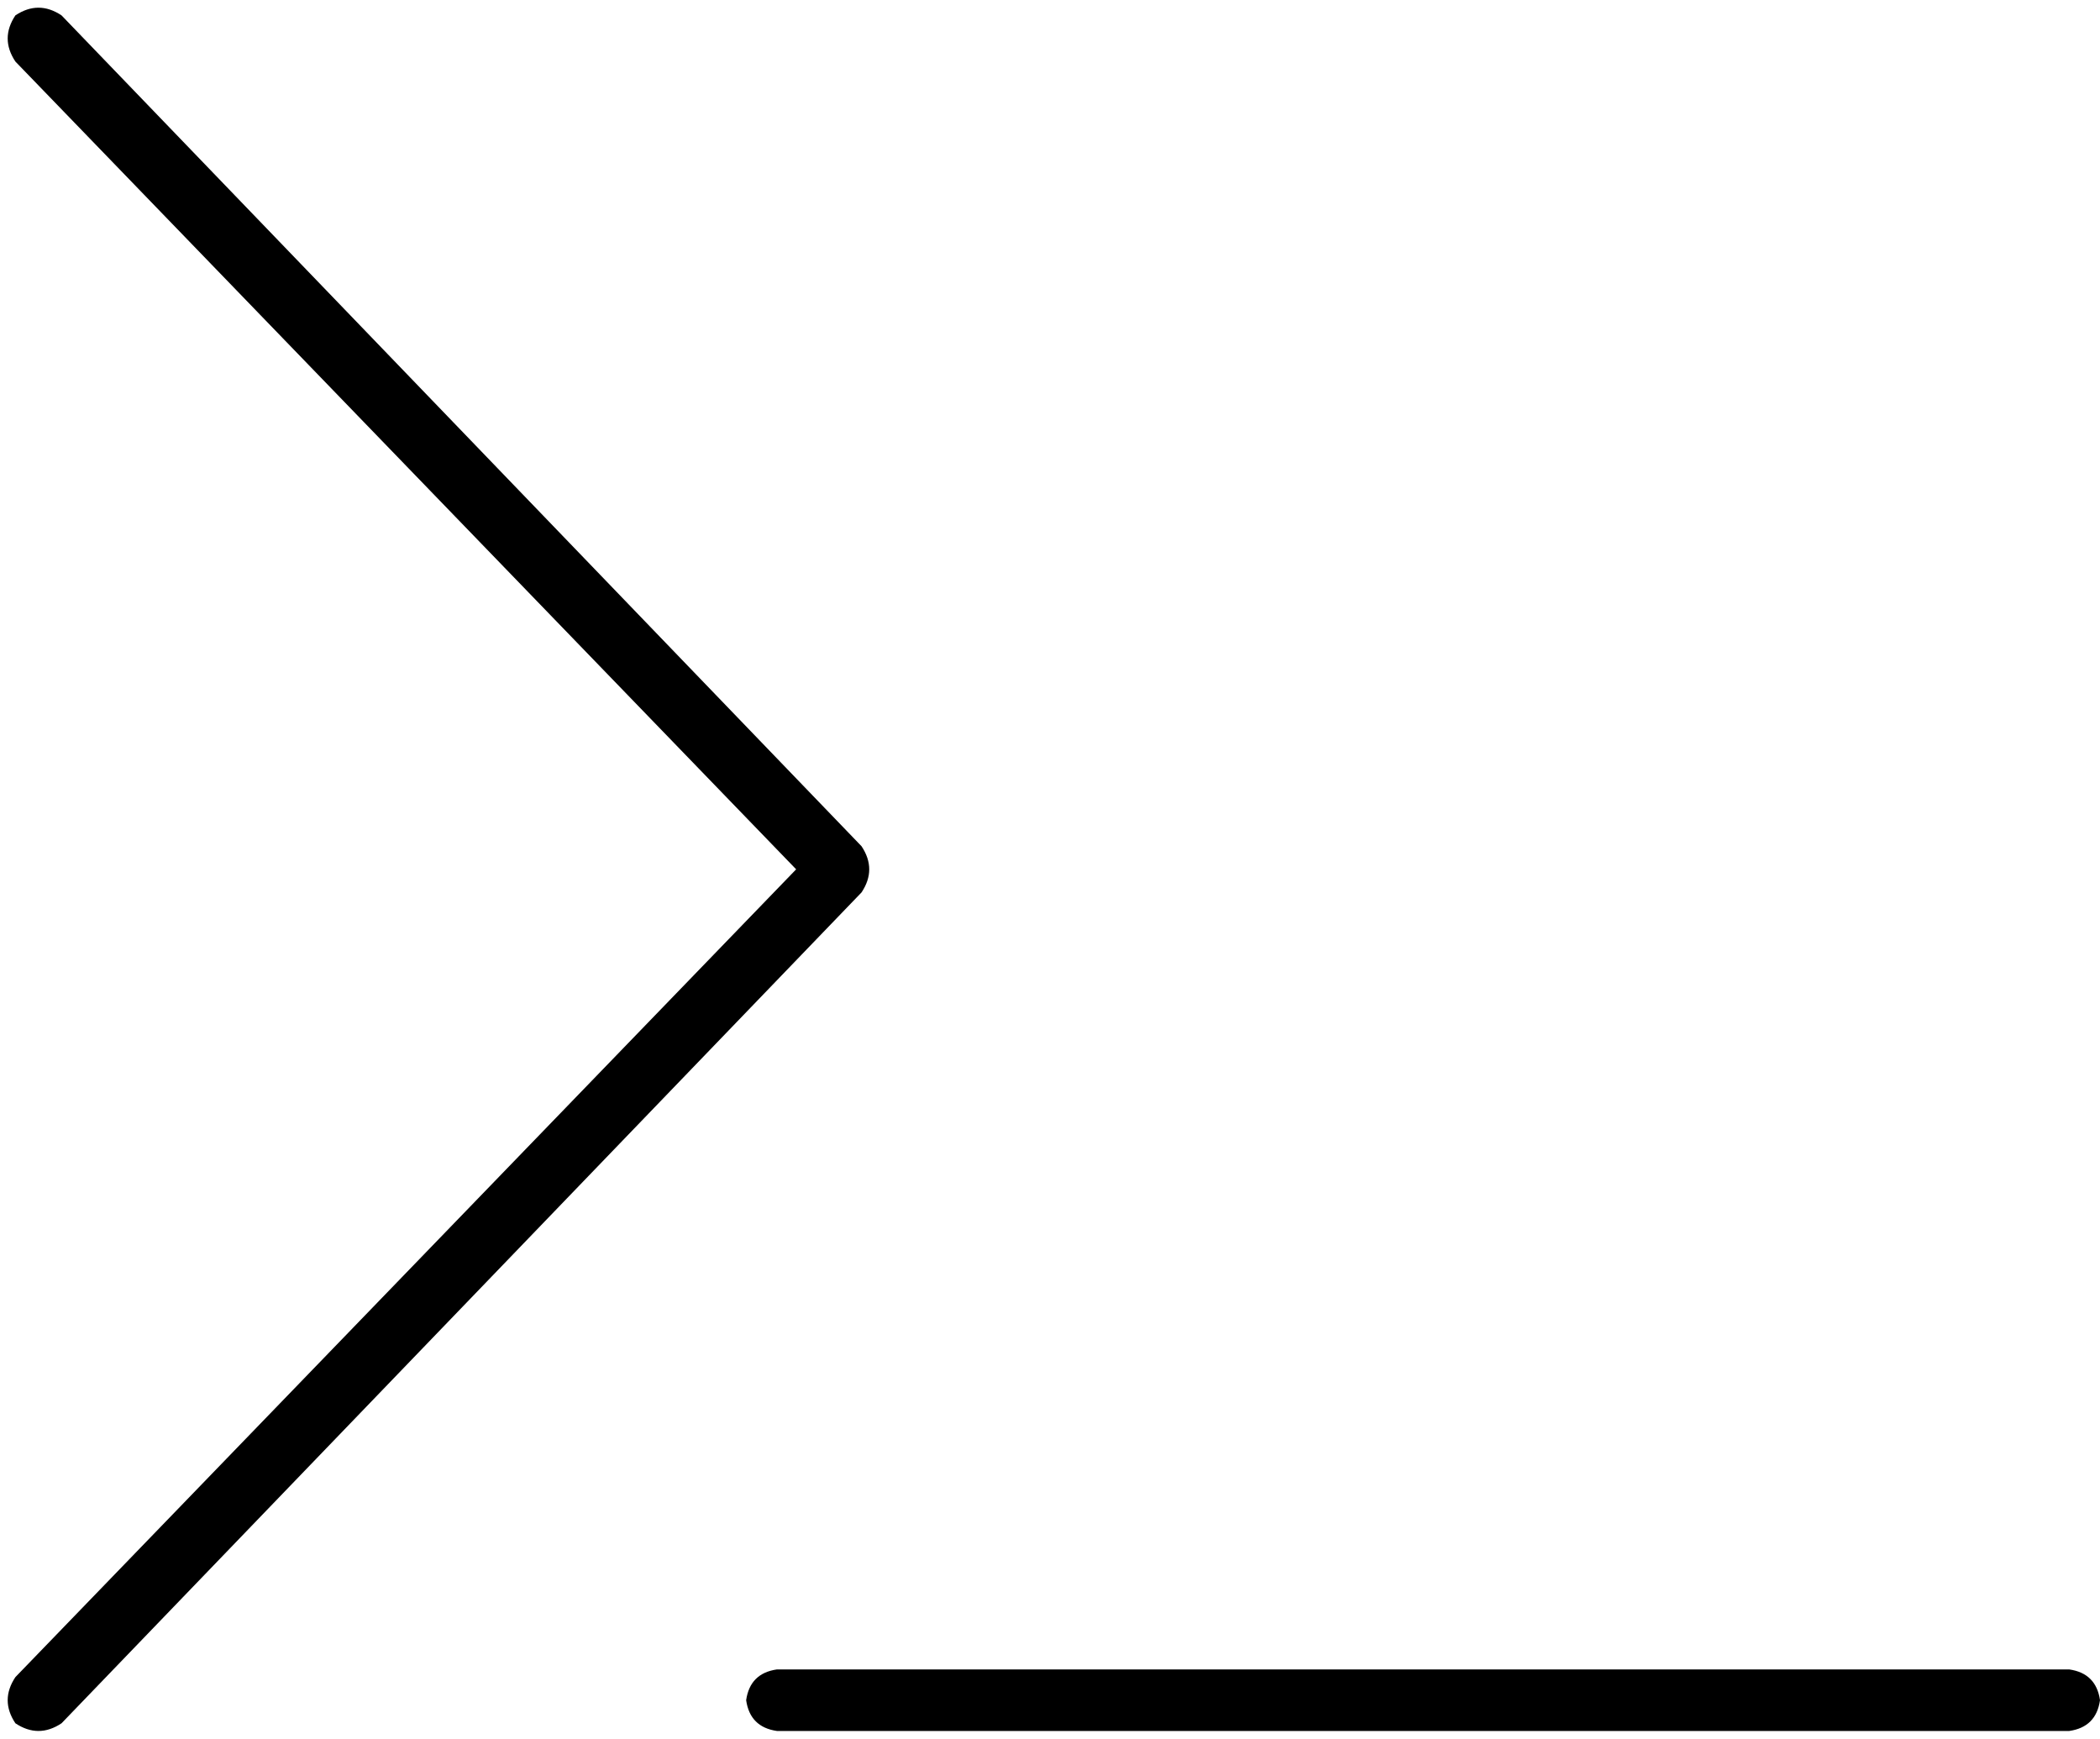 <svg xmlns="http://www.w3.org/2000/svg" viewBox="0 0 546 452">
    <path d="M 4 16 Q 0 10 4 4 Q 10 0 16 4 L 224 220 Q 228 226 224 232 L 16 448 Q 10 452 4 448 Q 0 442 4 436 L 207 226 L 4 16 L 4 16 Z M 202 434 L 538 434 Q 545 435 546 442 Q 545 449 538 450 L 202 450 Q 195 449 194 442 Q 195 435 202 434 L 202 434 Z"/>
</svg>
